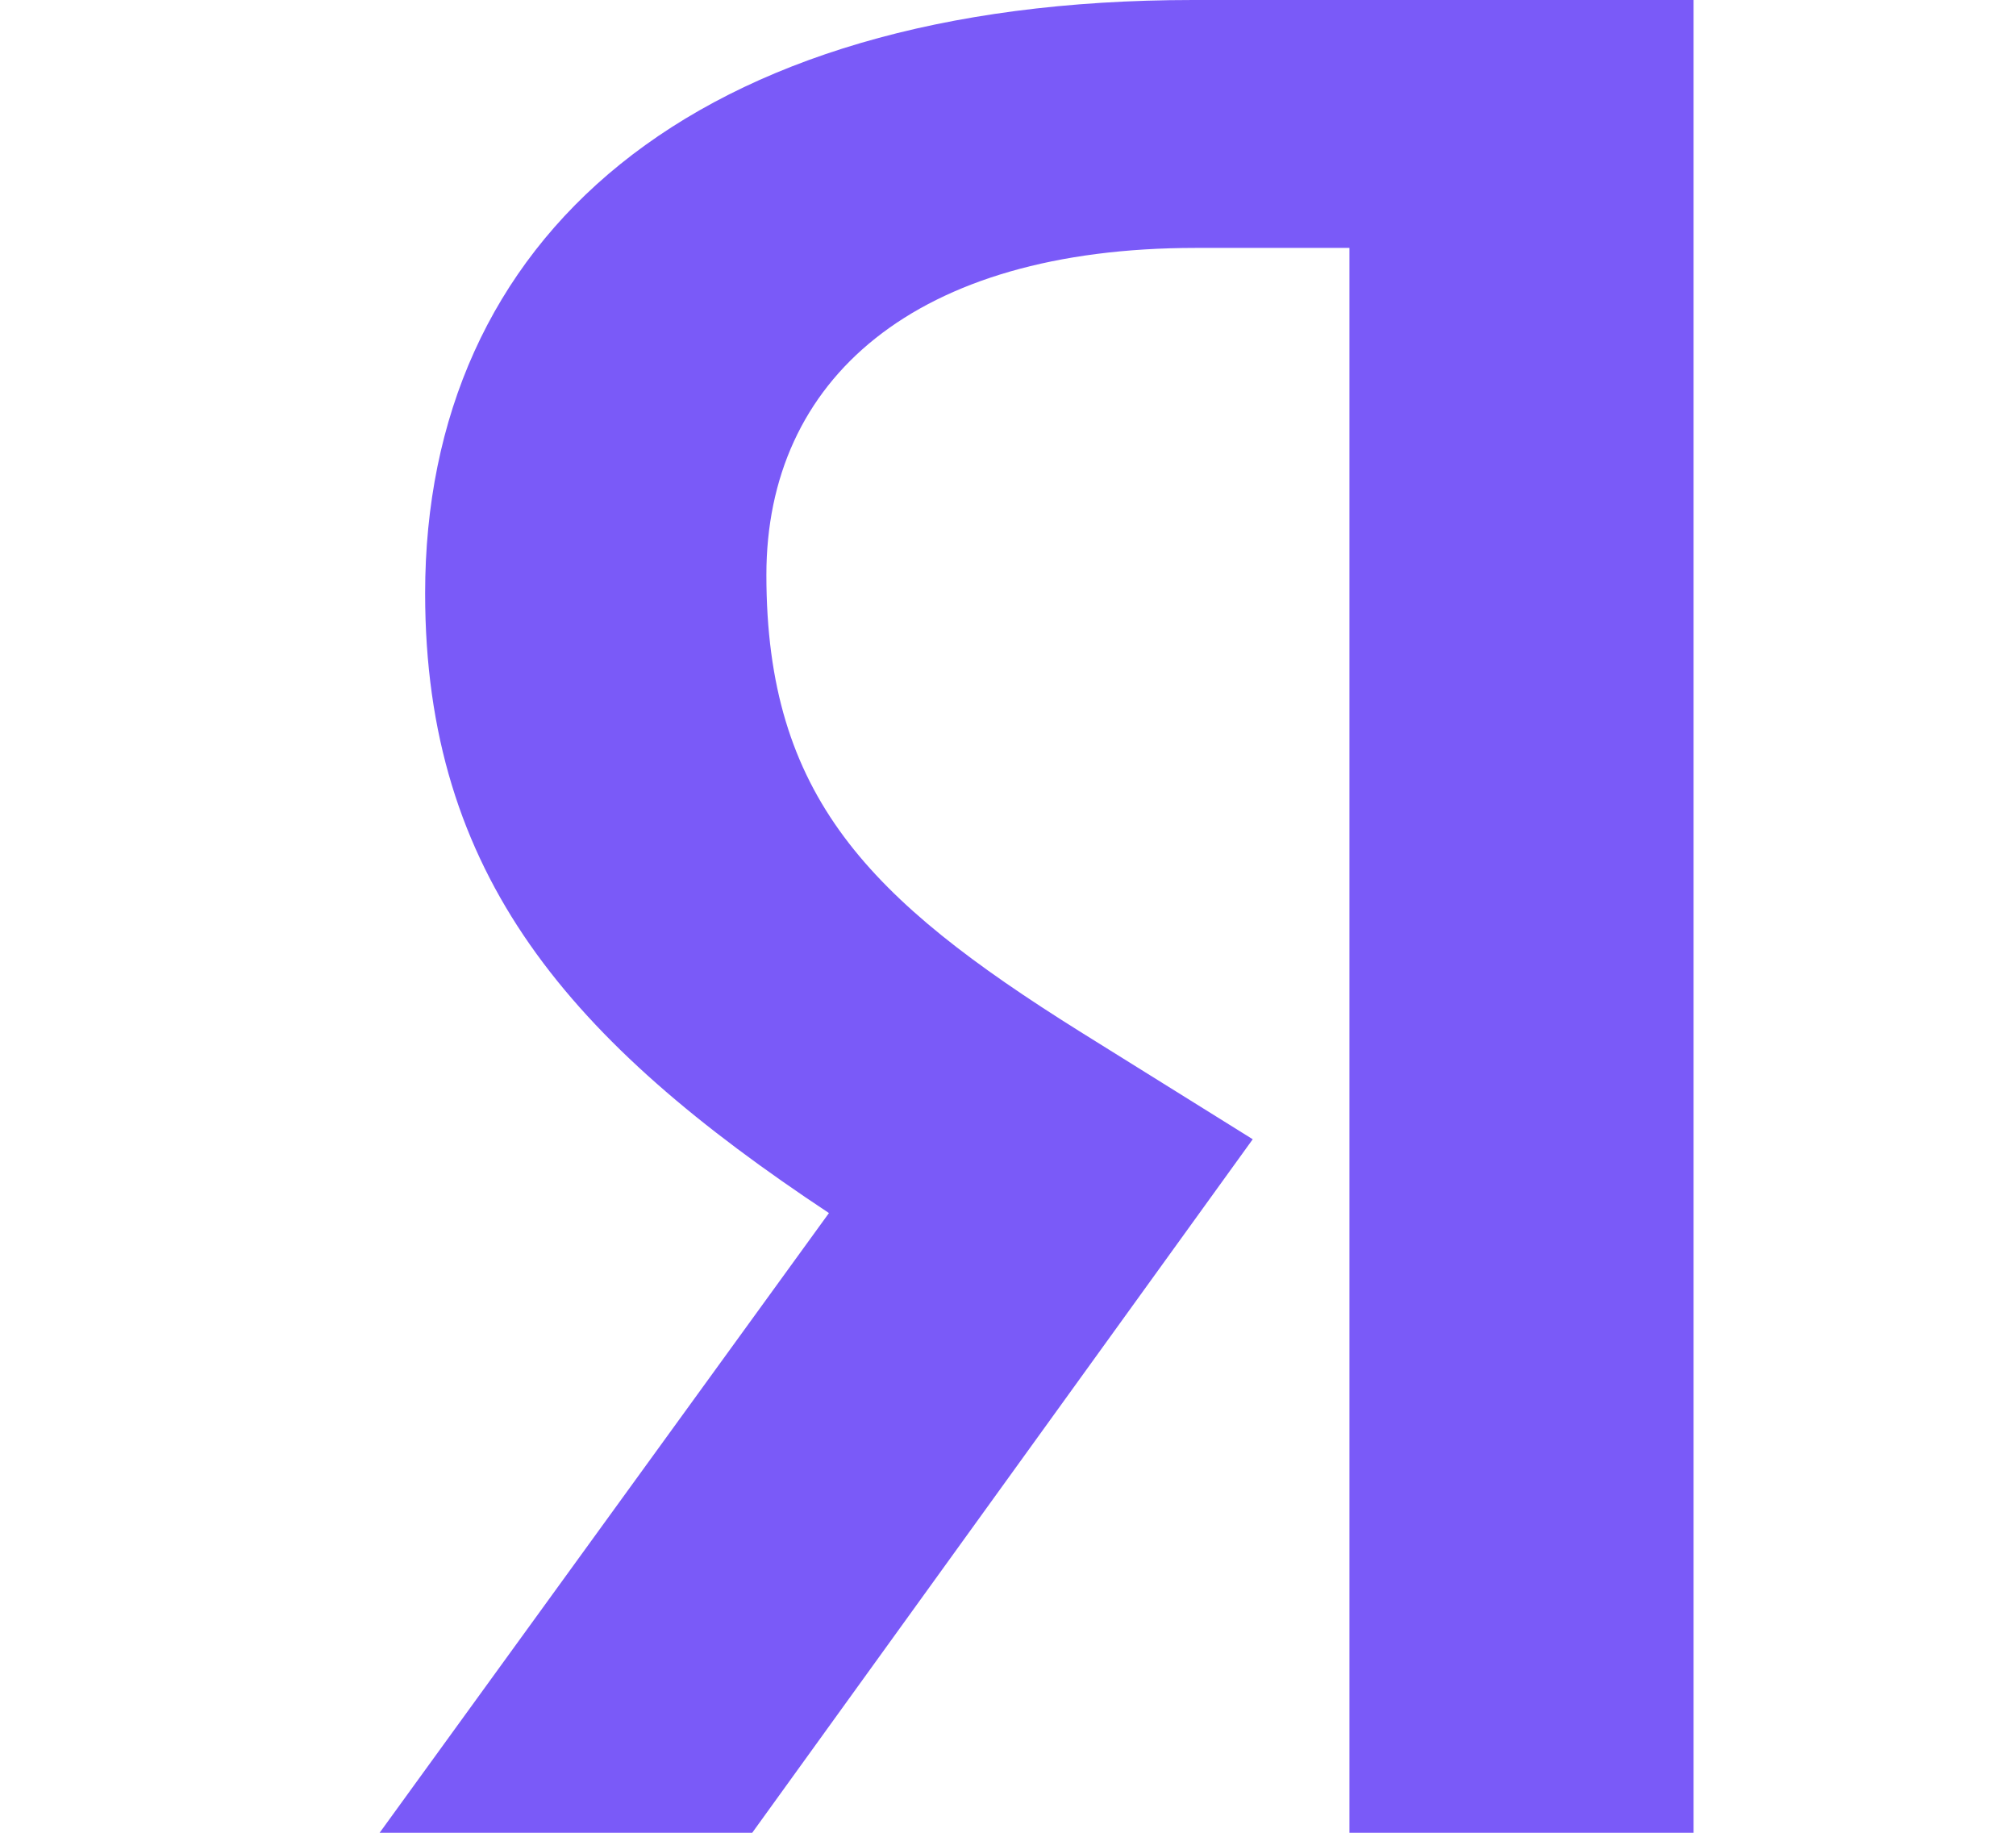 <svg width="33" height="30" viewBox="0 0 33 30" fill="none" xmlns="http://www.w3.org/2000/svg">
<path d="M22.089 4.058H19.575C14.966 4.058 12.545 6.216 12.545 9.41C12.545 13.036 14.221 14.719 17.666 16.878L20.506 18.648L12.313 30H6.214L13.569 19.856C9.333 17.05 6.959 14.331 6.959 9.712C6.959 3.928 11.288 -7.87361e-06 19.529 -7.87361e-06H27.722V30H22.089V4.058Z" fill="#7A5AF8"/>
</svg>
